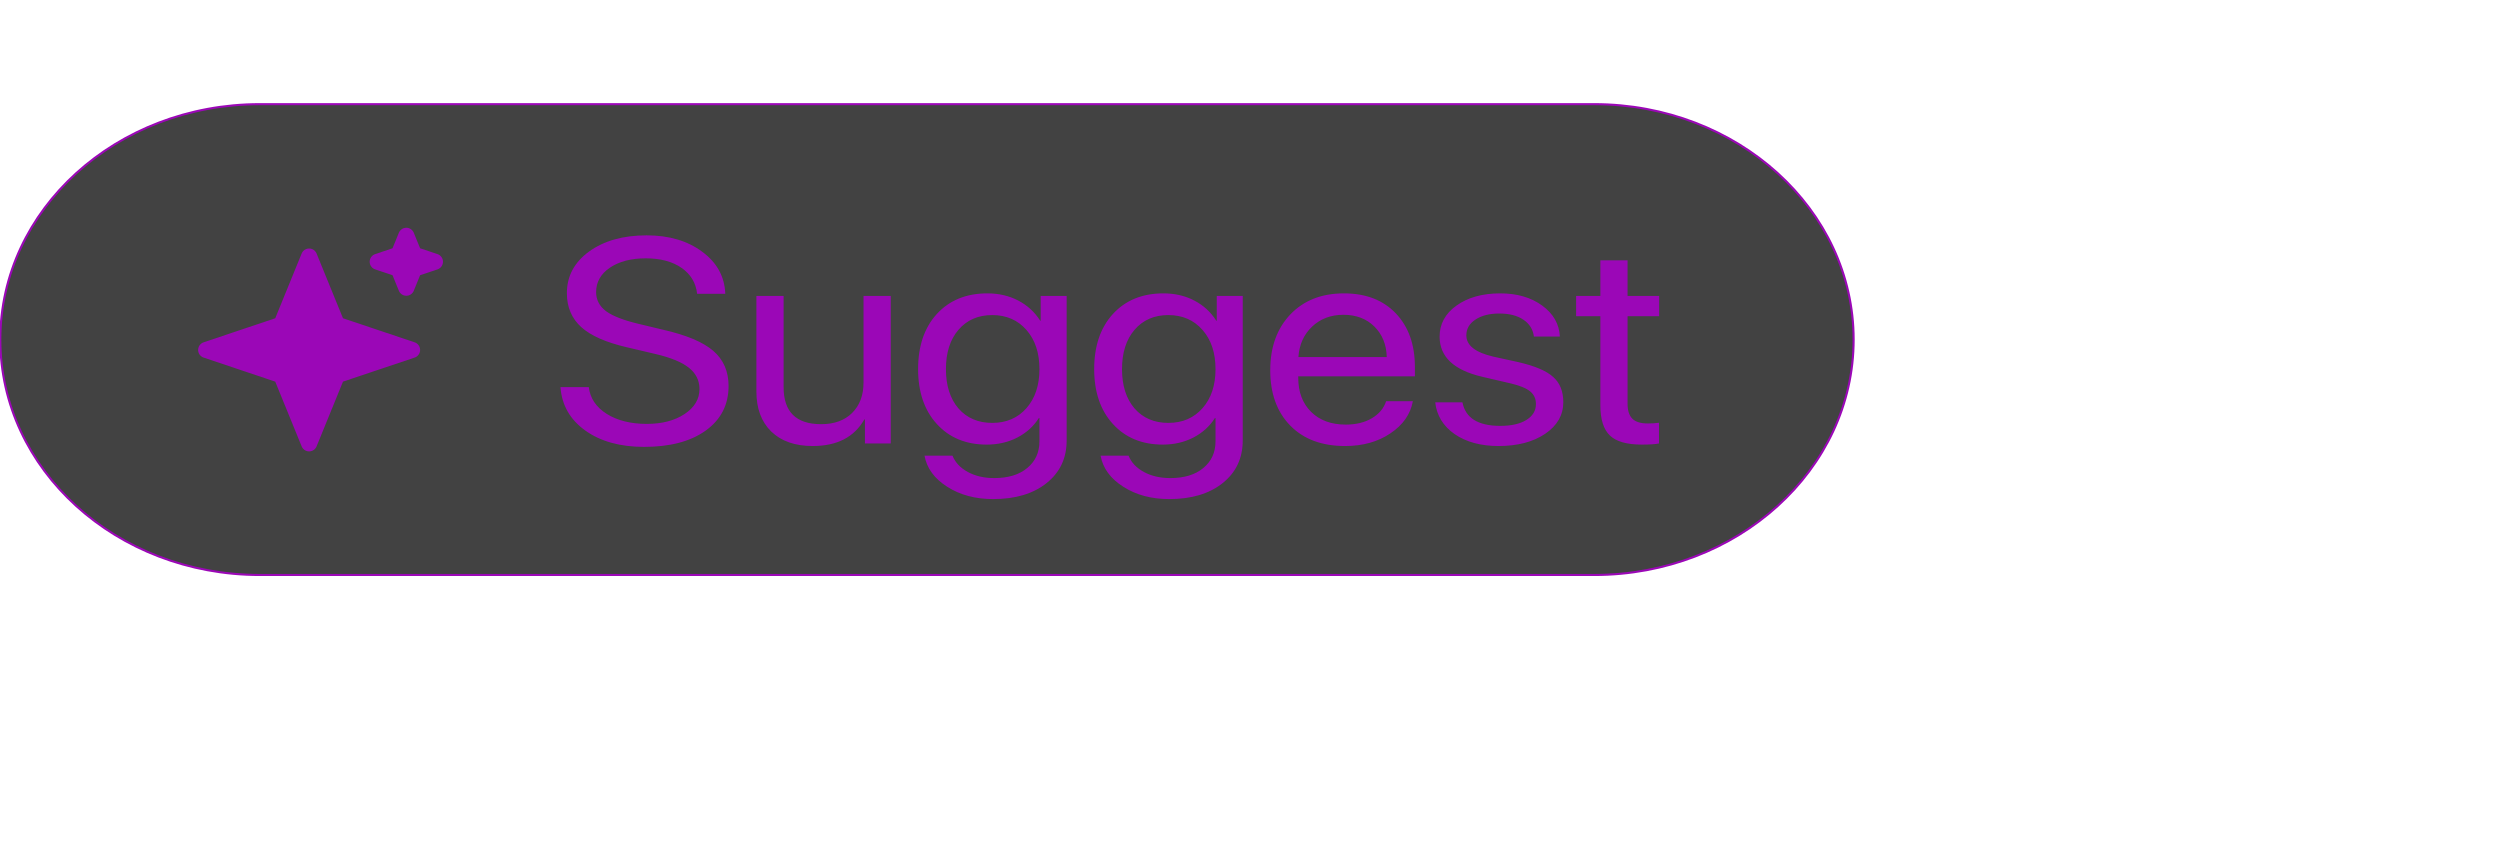 <svg width="100%" height="100%" style="overflow:visible;" preserveAspectRatio="none" viewBox="0 0 462.81 156.03" fill="none" xmlns="http://www.w3.org/2000/svg">
<g filter="url(#filter0_dd_233_355)">
<path d="M295.113 0.64H48.093C21.562 0.64 0.055 20.151 0.055 44.22C0.055 68.289 21.562 87.8 48.093 87.8H295.113C321.644 87.8 343.151 68.289 343.151 44.22C343.151 20.151 321.644 0.64 295.113 0.64Z" fill="#424242"/>
<path d="M295.113 0.64H48.093C21.562 0.64 0.055 20.151 0.055 44.22C0.055 68.289 21.562 87.8 48.093 87.8H295.113C321.644 87.8 343.151 68.289 343.151 44.22C343.151 20.151 321.644 0.64 295.113 0.64Z" stroke="#9B07B7" stroke-width="0.389"/>
<path d="M57.225 28.852L62.371 41.471L76.281 46.141L62.371 50.81L57.225 63.429L52.077 50.81L38.168 46.141L52.077 41.471L57.225 28.852Z" fill="#9B07B7" stroke="#9B07B7" stroke-width="2.983" stroke-linecap="round" stroke-linejoin="round"/>
<path d="M75.22 25.011L76.649 28.516L80.513 29.813L76.649 31.11L75.22 34.616L73.79 31.11L69.926 29.813L73.79 28.516L75.22 25.011Z" fill="#9B07B7" stroke="#9B07B7" stroke-width="2.983" stroke-linecap="round" stroke-linejoin="round"/>
<path d="M103.756 53.027H108.996C109.247 55.075 110.347 56.721 112.296 57.964C114.264 59.207 116.744 59.829 119.736 59.829C122.553 59.829 124.879 59.225 126.712 58.017C128.565 56.791 129.491 55.25 129.491 53.394C129.491 51.801 128.845 50.488 127.552 49.455C126.278 48.422 124.232 47.573 121.415 46.908L116.059 45.647C112.199 44.754 109.382 43.511 107.606 41.918C105.831 40.307 104.943 38.215 104.943 35.641C104.943 32.489 106.313 29.916 109.054 27.92C111.813 25.924 115.365 24.926 119.707 24.926C123.856 24.926 127.291 25.942 130.013 27.972C132.734 29.986 134.152 32.577 134.268 35.746H129.057C128.826 33.715 127.861 32.113 126.162 30.94C124.464 29.767 122.254 29.18 119.533 29.18C116.831 29.18 114.621 29.758 112.904 30.914C111.205 32.069 110.356 33.575 110.356 35.431C110.356 36.867 110.974 38.048 112.209 38.976C113.463 39.887 115.509 40.675 118.346 41.34L122.718 42.39C127.041 43.371 130.148 44.675 132.039 46.303C133.93 47.932 134.876 50.103 134.876 52.817C134.876 56.283 133.467 59.032 130.649 61.063C127.851 63.077 124.049 64.084 119.243 64.084C114.805 64.084 111.177 63.077 108.359 61.063C105.541 59.05 104.007 56.371 103.756 53.027ZM164.896 36.14V63.453H160.119V59.015H160.003C158.131 62.289 154.947 63.926 150.45 63.926C147.189 63.926 144.632 63.033 142.779 61.247C140.946 59.444 140.029 56.984 140.029 53.867V36.14H145.066V53.053C145.066 57.605 147.381 59.882 152.013 59.882C154.445 59.882 156.356 59.19 157.745 57.807C159.154 56.406 159.859 54.532 159.859 52.186V36.14H164.896ZM183.683 59.645C186.308 59.645 188.421 58.734 190.023 56.914C191.625 55.093 192.426 52.685 192.426 49.691C192.426 46.68 191.625 44.264 190.023 42.443C188.421 40.605 186.308 39.685 183.683 39.685C181.078 39.685 178.994 40.596 177.43 42.417C175.887 44.22 175.115 46.645 175.115 49.691C175.115 52.738 175.887 55.163 177.43 56.966C178.994 58.752 181.078 59.645 183.683 59.645ZM183.857 73.748C180.557 73.748 177.72 72.986 175.346 71.463C172.972 69.957 171.573 68.04 171.148 65.712H176.33C176.832 66.972 177.778 67.979 179.167 68.732C180.557 69.485 182.187 69.861 184.06 69.861C186.646 69.861 188.682 69.24 190.168 67.997C191.673 66.753 192.426 65.108 192.426 63.059V58.752H192.31C191.364 60.258 190.043 61.457 188.344 62.35C186.646 63.225 184.754 63.663 182.67 63.663C178.83 63.663 175.752 62.394 173.435 59.855C171.12 57.316 169.962 53.928 169.962 49.691C169.962 45.42 171.12 42.014 173.435 39.475C175.77 36.937 178.887 35.667 182.786 35.667C184.909 35.667 186.819 36.114 188.518 37.007C190.216 37.9 191.567 39.142 192.571 40.736H192.657V36.14H197.463V62.901C197.463 66.175 196.228 68.802 193.757 70.78C191.287 72.759 187.987 73.748 183.857 73.748ZM216.279 59.645C218.904 59.645 221.017 58.734 222.62 56.914C224.221 55.093 225.022 52.685 225.022 49.691C225.022 46.68 224.221 44.264 222.62 42.443C221.017 40.605 218.904 39.685 216.279 39.685C213.674 39.685 211.59 40.596 210.027 42.417C208.483 44.22 207.711 46.645 207.711 49.691C207.711 52.738 208.483 55.163 210.027 56.966C211.59 58.752 213.674 59.645 216.279 59.645ZM216.453 73.748C213.153 73.748 210.316 72.986 207.942 71.463C205.568 69.957 204.169 68.04 203.745 65.712H208.926C209.428 66.972 210.374 67.979 211.764 68.732C213.153 69.485 214.784 69.861 216.656 69.861C219.242 69.861 221.278 69.24 222.764 67.997C224.27 66.753 225.022 65.108 225.022 63.059V58.752H224.906C223.961 60.258 222.638 61.457 220.94 62.35C219.242 63.225 217.351 63.663 215.266 63.663C211.426 63.663 208.347 62.394 206.032 59.855C203.716 57.316 202.558 53.928 202.558 49.691C202.558 45.42 203.716 42.014 206.032 39.475C208.367 36.937 211.484 35.667 215.382 35.667C217.504 35.667 219.416 36.114 221.114 37.007C222.813 37.9 224.163 39.142 225.167 40.736H225.253V36.14H230.059V62.901C230.059 66.175 228.824 68.802 226.354 70.78C223.884 72.759 220.583 73.748 216.453 73.748ZM248.703 39.633C246.366 39.633 244.427 40.368 242.883 41.839C241.359 43.292 240.52 45.166 240.365 47.459H256.721C256.663 45.148 255.901 43.266 254.434 41.813C252.967 40.359 251.057 39.633 248.703 39.633ZM256.605 55.627H261.555C261.111 58.043 259.721 60.03 257.386 61.588C255.07 63.147 252.282 63.926 249.021 63.926C244.717 63.926 241.329 62.665 238.859 60.144C236.389 57.623 235.153 54.209 235.153 49.902C235.153 45.63 236.389 42.189 238.859 39.58C241.349 36.972 244.659 35.667 248.789 35.667C252.842 35.667 256.045 36.901 258.399 39.37C260.755 41.839 261.931 45.148 261.931 49.297V51.031H240.336V51.294C240.336 53.92 241.127 56.021 242.709 57.596C244.293 59.172 246.435 59.96 249.136 59.96C251.027 59.96 252.639 59.566 253.971 58.779C255.302 57.99 256.18 56.94 256.605 55.627ZM266.506 43.677C266.506 41.331 267.547 39.414 269.631 37.926C271.735 36.42 274.438 35.667 277.738 35.667C280.844 35.667 283.43 36.42 285.496 37.926C287.561 39.431 288.651 41.34 288.767 43.651H283.962C283.788 42.32 283.132 41.279 281.993 40.526C280.874 39.773 279.397 39.397 277.563 39.397C275.73 39.397 274.254 39.773 273.135 40.526C272.015 41.261 271.455 42.233 271.455 43.441C271.455 45.297 273.125 46.61 276.464 47.38L281.124 48.405C284.155 49.105 286.287 50.015 287.522 51.136C288.776 52.239 289.404 53.797 289.404 55.811C289.404 58.192 288.284 60.144 286.046 61.667C283.807 63.173 280.932 63.926 277.419 63.926C274.138 63.926 271.427 63.19 269.285 61.72C267.161 60.231 265.965 58.27 265.695 55.837H270.732C271.292 58.743 273.627 60.196 277.738 60.196C279.764 60.196 281.366 59.837 282.543 59.12C283.739 58.384 284.338 57.395 284.338 56.152C284.338 55.172 283.98 54.393 283.267 53.815C282.572 53.237 281.385 52.746 279.706 52.344L274.408 51.11C269.14 49.884 266.506 47.407 266.506 43.677ZM296.265 29.548H301.302V36.14H307.15V39.895H301.302V56.126C301.302 57.369 301.601 58.288 302.199 58.883C302.798 59.461 303.743 59.75 305.036 59.75C305.847 59.75 306.541 59.706 307.12 59.619V63.453C306.464 63.593 305.403 63.663 303.936 63.663C301.176 63.663 299.208 63.103 298.03 61.982C296.853 60.862 296.265 58.988 296.265 56.362V39.895H291.778V36.14H296.265V29.548Z" fill="#9B07B7"/>
</g>
<defs>
<filter id="filter0_dd_233_355" x="-59.8" y="-48.028" width="462.806" height="206.869" filterUnits="userSpaceOnUse" color-interpolation-filters="sRGB">
<feFlood flood-opacity="0" result="BackgroundImageFix"/>
<feColorMatrix in="SourceAlpha" type="matrix" values="0 0 0 0 0 0 0 0 0 0 0 0 0 0 0 0 0 0 127 0" result="hardAlpha"/>
<feOffset dy="11.186"/>
<feGaussianBlur stdDeviation="29.83"/>
<feColorMatrix type="matrix" values="0 0 0 0 0 0 0 0 0 0 0 0 0 0 0 0 0 0 0.08 0"/>
<feBlend mode="normal" in2="BackgroundImageFix" result="effect1_dropShadow_233_355"/>
<feColorMatrix in="SourceAlpha" type="matrix" values="0 0 0 0 0 0 0 0 0 0 0 0 0 0 0 0 0 0 127 0" result="hardAlpha"/>
<feOffset dy="7.457"/>
<feGaussianBlur stdDeviation="3.729"/>
<feColorMatrix type="matrix" values="0 0 0 0 0 0 0 0 0 0 0 0 0 0 0 0 0 0 0.03 0"/>
<feBlend mode="normal" in2="effect1_dropShadow_233_355" result="effect2_dropShadow_233_355"/>
<feBlend mode="normal" in="SourceGraphic" in2="effect2_dropShadow_233_355" result="shape"/>
</filter>
</defs>
</svg>
